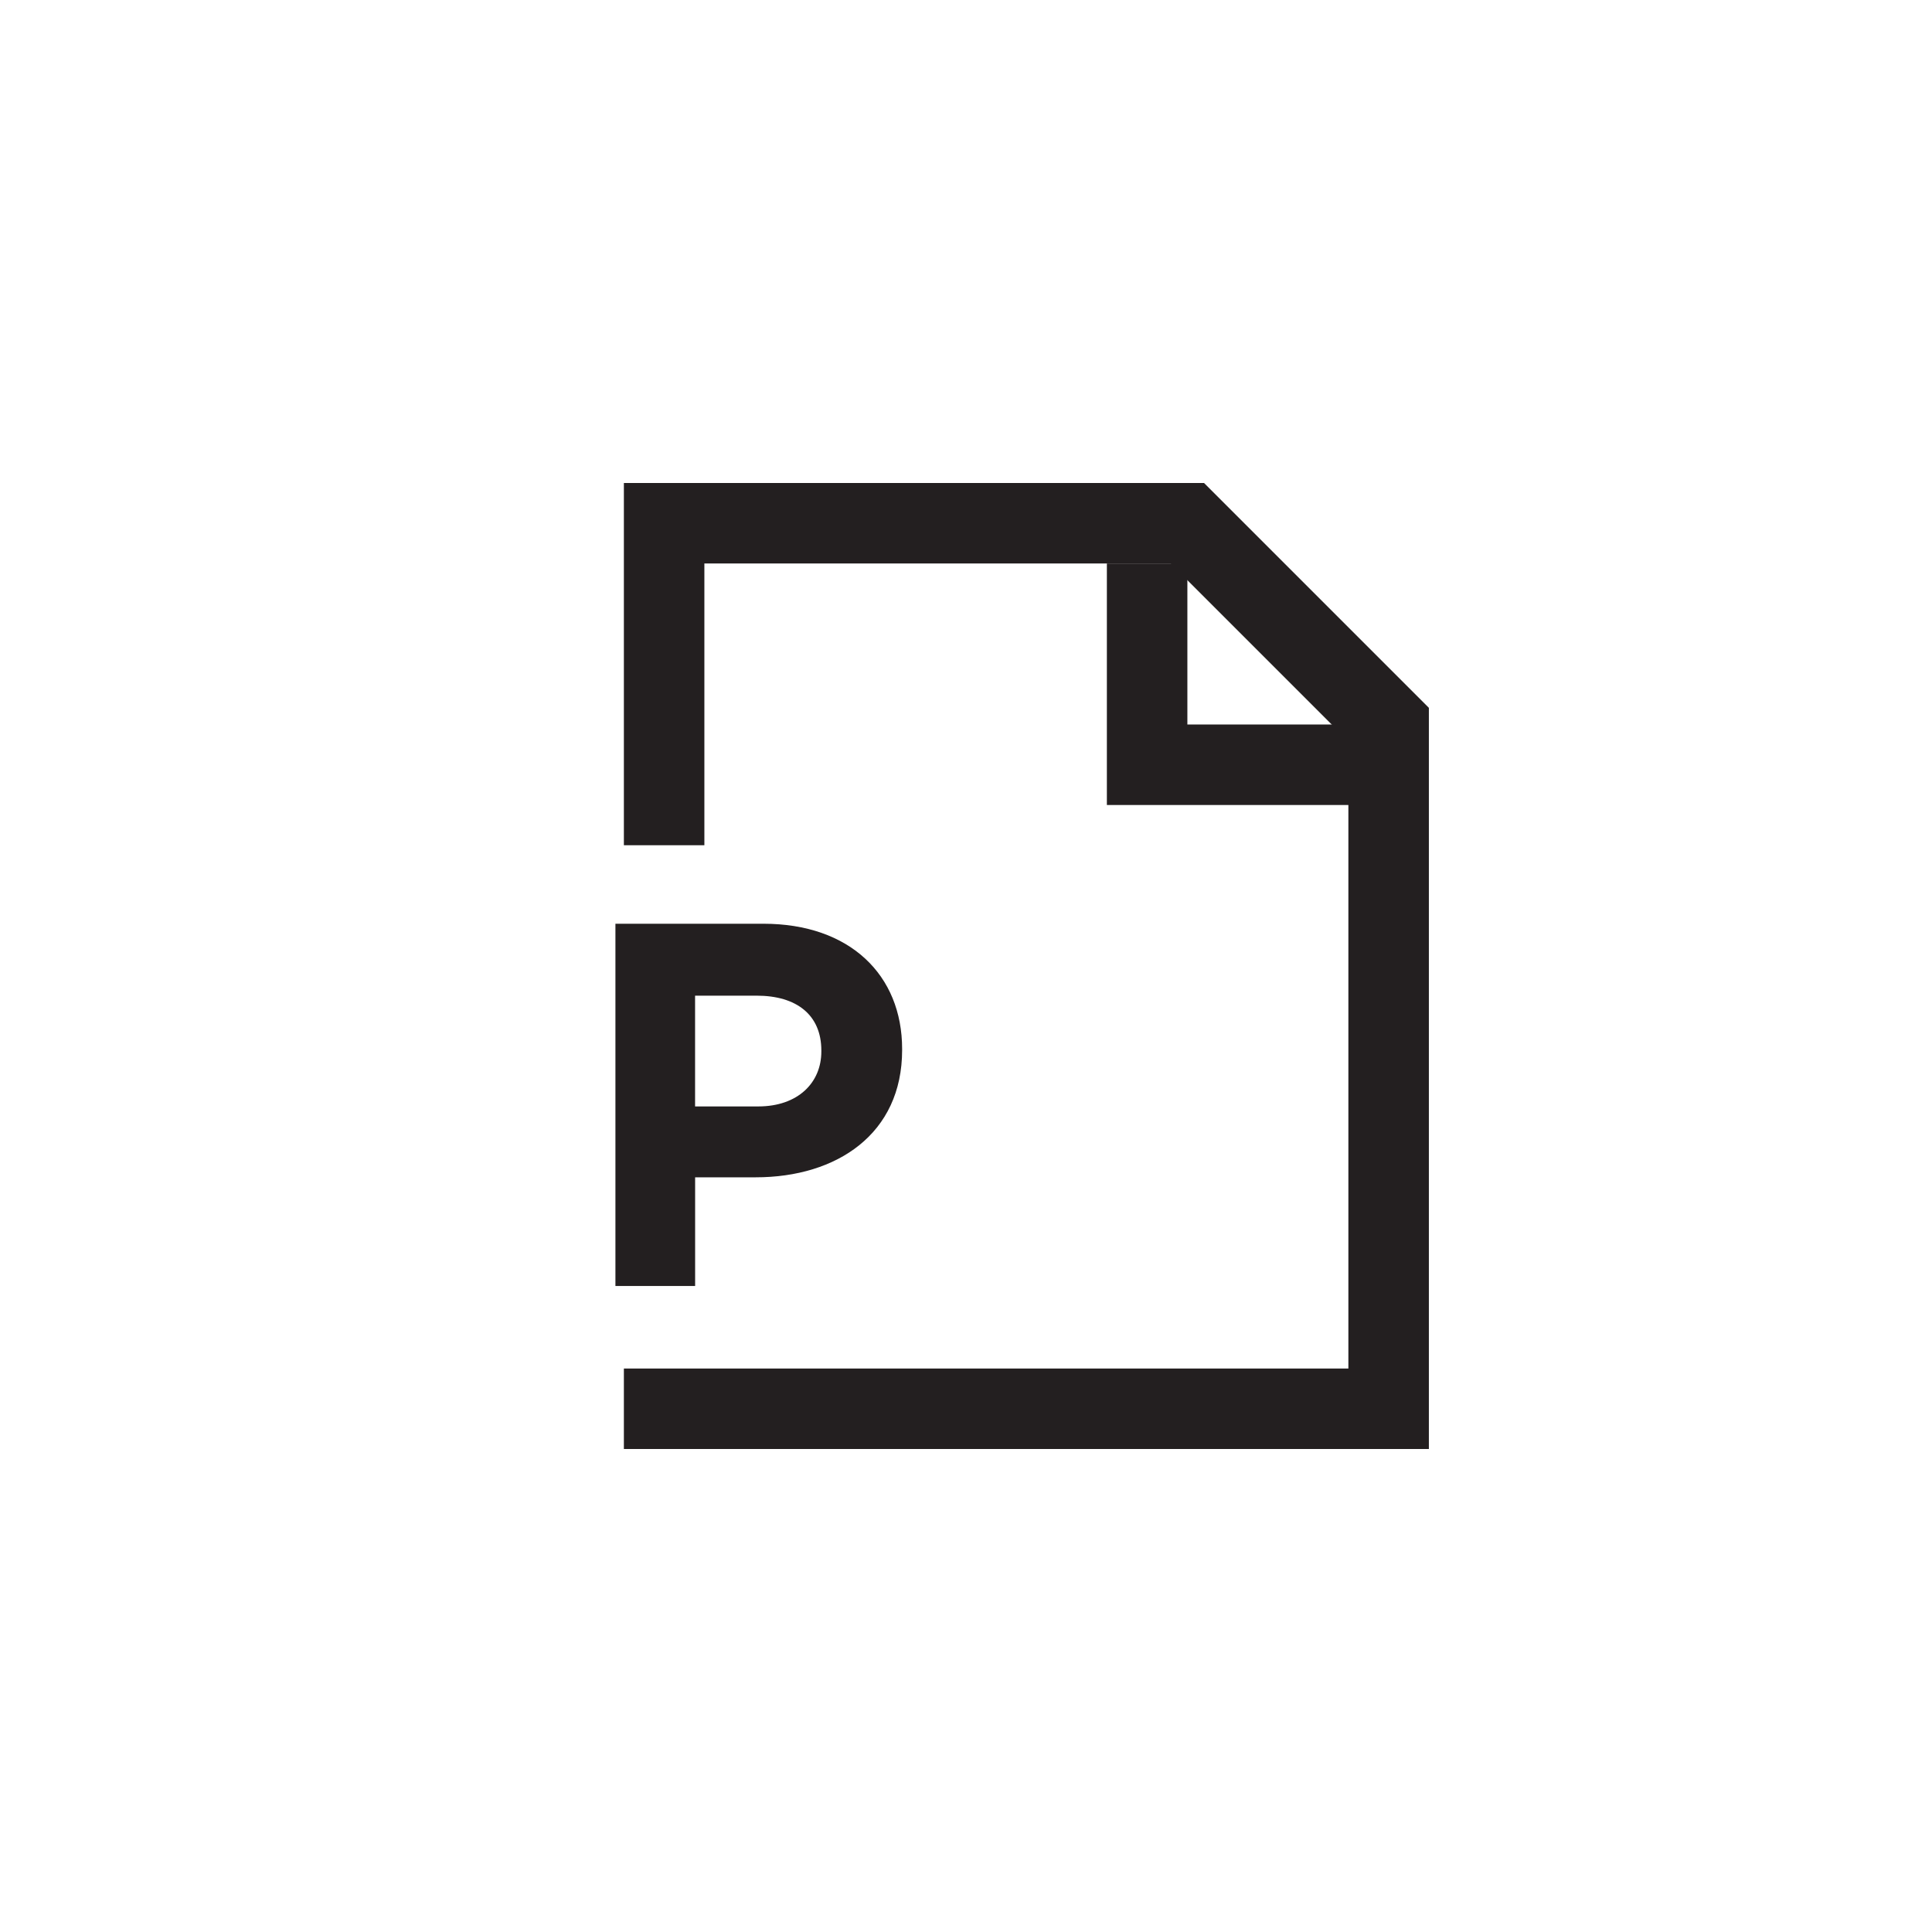 <?xml version="1.0" encoding="utf-8"?>
<!-- Generator: Adobe Illustrator 19.1.0, SVG Export Plug-In . SVG Version: 6.00 Build 0)  -->
<svg version="1.1" id="XMLID_42_" xmlns="http://www.w3.org/2000/svg" xmlns:xlink="http://www.w3.org/1999/xlink" x="0px" y="0px"
	 viewBox="0 0 48 48" enable-background="new 0 0 48 48" xml:space="preserve">
<g id="document-powerpoint">
	<rect id="_x2E_svg_277_" x="0" y="0" fill="none" width="48" height="48"/>
	<polyline fill="none" stroke="#231F20" stroke-width="2" stroke-miterlimit="10" points="16.5,21 16.5,13 29.5,13 34.5,18 
		34.5,35 15.5,35 	"/>
	<polyline fill="none" stroke="#231F20" stroke-width="2" stroke-miterlimit="10" points="28.5,14 28.5,19 34.5,19 	"/>
	<path fill="none" stroke="#231F20" stroke-width="2" stroke-miterlimit="10" d="M27.5,19"/>
	<g>
		<path fill="#231F20" d="M15.29,22.95h3.677c2.147,0,3.446,1.273,3.446,3.112v0.026
			c0,2.082-1.62,3.162-3.639,3.162h-1.504v2.7h-1.98V22.95z M18.838,27.489c0.99,0,1.568-0.592,1.568-1.364
			V26.1c0-0.887-0.617-1.363-1.607-1.363h-1.53v2.752H18.838z"/>
	</g>
</g>
</svg>
